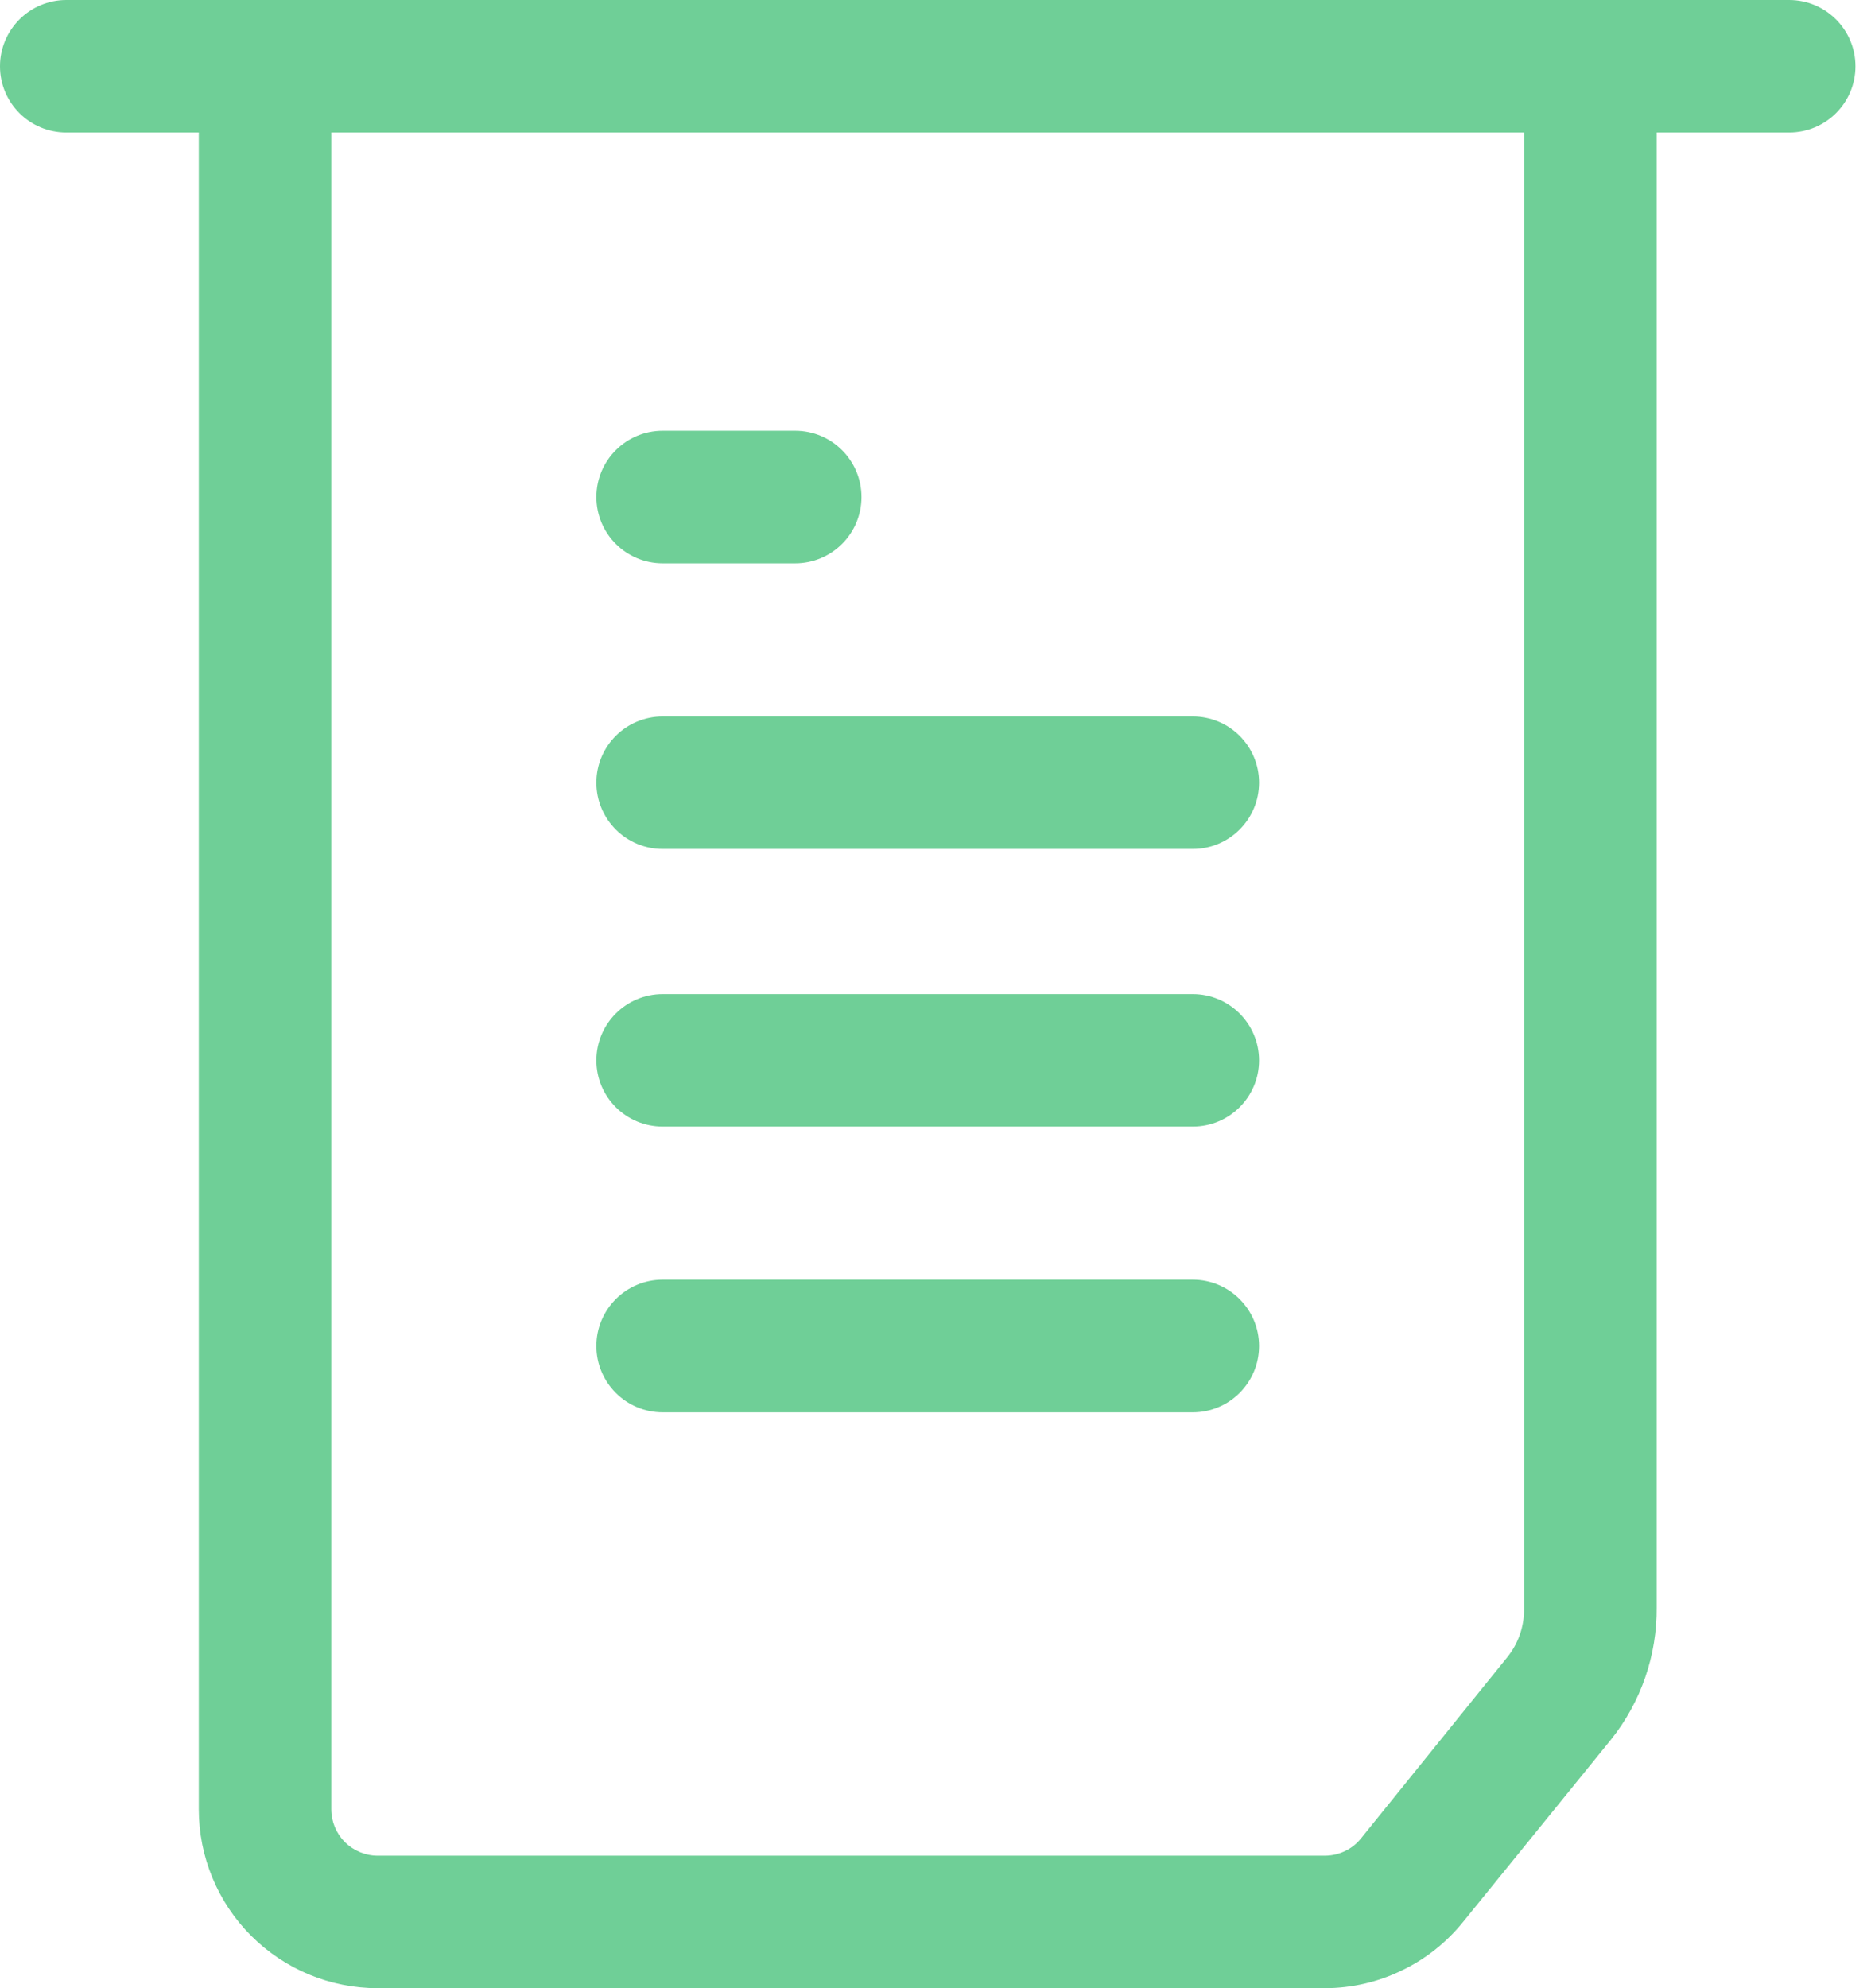 <svg width="16" height="17" viewBox="0 0 16 17" fill="none" xmlns="http://www.w3.org/2000/svg">
<path d="M15.3 0H0.567C0.254 0 0 0.254 0 0.567C0 0.88 0.254 1.133 0.567 1.133H15.3C15.613 1.133 15.867 0.88 15.867 0.567C15.867 0.254 15.613 0 15.3 0Z" fill="#6FCF97"/>
<path d="M11.333 17H3.23C2.824 17 2.435 16.839 2.148 16.552C1.861 16.265 1.7 15.876 1.7 15.47V0H14.167V13.742C14.171 14.153 14.033 14.554 13.776 14.875L12.512 16.433C12.37 16.609 12.19 16.752 11.986 16.849C11.783 16.948 11.559 16.999 11.333 17ZM2.833 1.133V15.47C2.833 15.575 2.875 15.676 2.949 15.751C3.024 15.825 3.125 15.867 3.23 15.867H11.333C11.392 15.866 11.45 15.853 11.503 15.827C11.556 15.802 11.602 15.765 11.639 15.719L12.892 14.167C12.983 14.053 13.033 13.911 13.033 13.764V1.133H2.833Z" fill="#6FCF97"/>
<path d="M10.2 6.126H5.667C5.354 6.126 5.1 6.379 5.1 6.692C5.1 7.005 5.354 7.259 5.667 7.259H10.2C10.513 7.259 10.767 7.005 10.767 6.692C10.767 6.379 10.513 6.126 10.2 6.126Z" fill="#6FCF97"/>
<path d="M6.8 3.683H5.667C5.354 3.683 5.1 3.937 5.1 4.25C5.1 4.563 5.354 4.817 5.667 4.817H6.8C7.113 4.817 7.367 4.563 7.367 4.25C7.367 3.937 7.113 3.683 6.8 3.683Z" fill="#6FCF97"/>
<path d="M10.2 8.5H5.667C5.354 8.5 5.1 8.754 5.1 9.067C5.1 9.38 5.354 9.633 5.667 9.633H10.2C10.513 9.633 10.767 9.38 10.767 9.067C10.767 8.754 10.513 8.5 10.2 8.5Z" fill="#6FCF97"/>
<path d="M10.2 10.942H5.667C5.354 10.942 5.1 11.196 5.1 11.509C5.1 11.822 5.354 12.076 5.667 12.076H10.2C10.513 12.076 10.767 11.822 10.767 11.509C10.767 11.196 10.513 10.942 10.2 10.942Z" fill="#6FCF97"/>
</svg>
